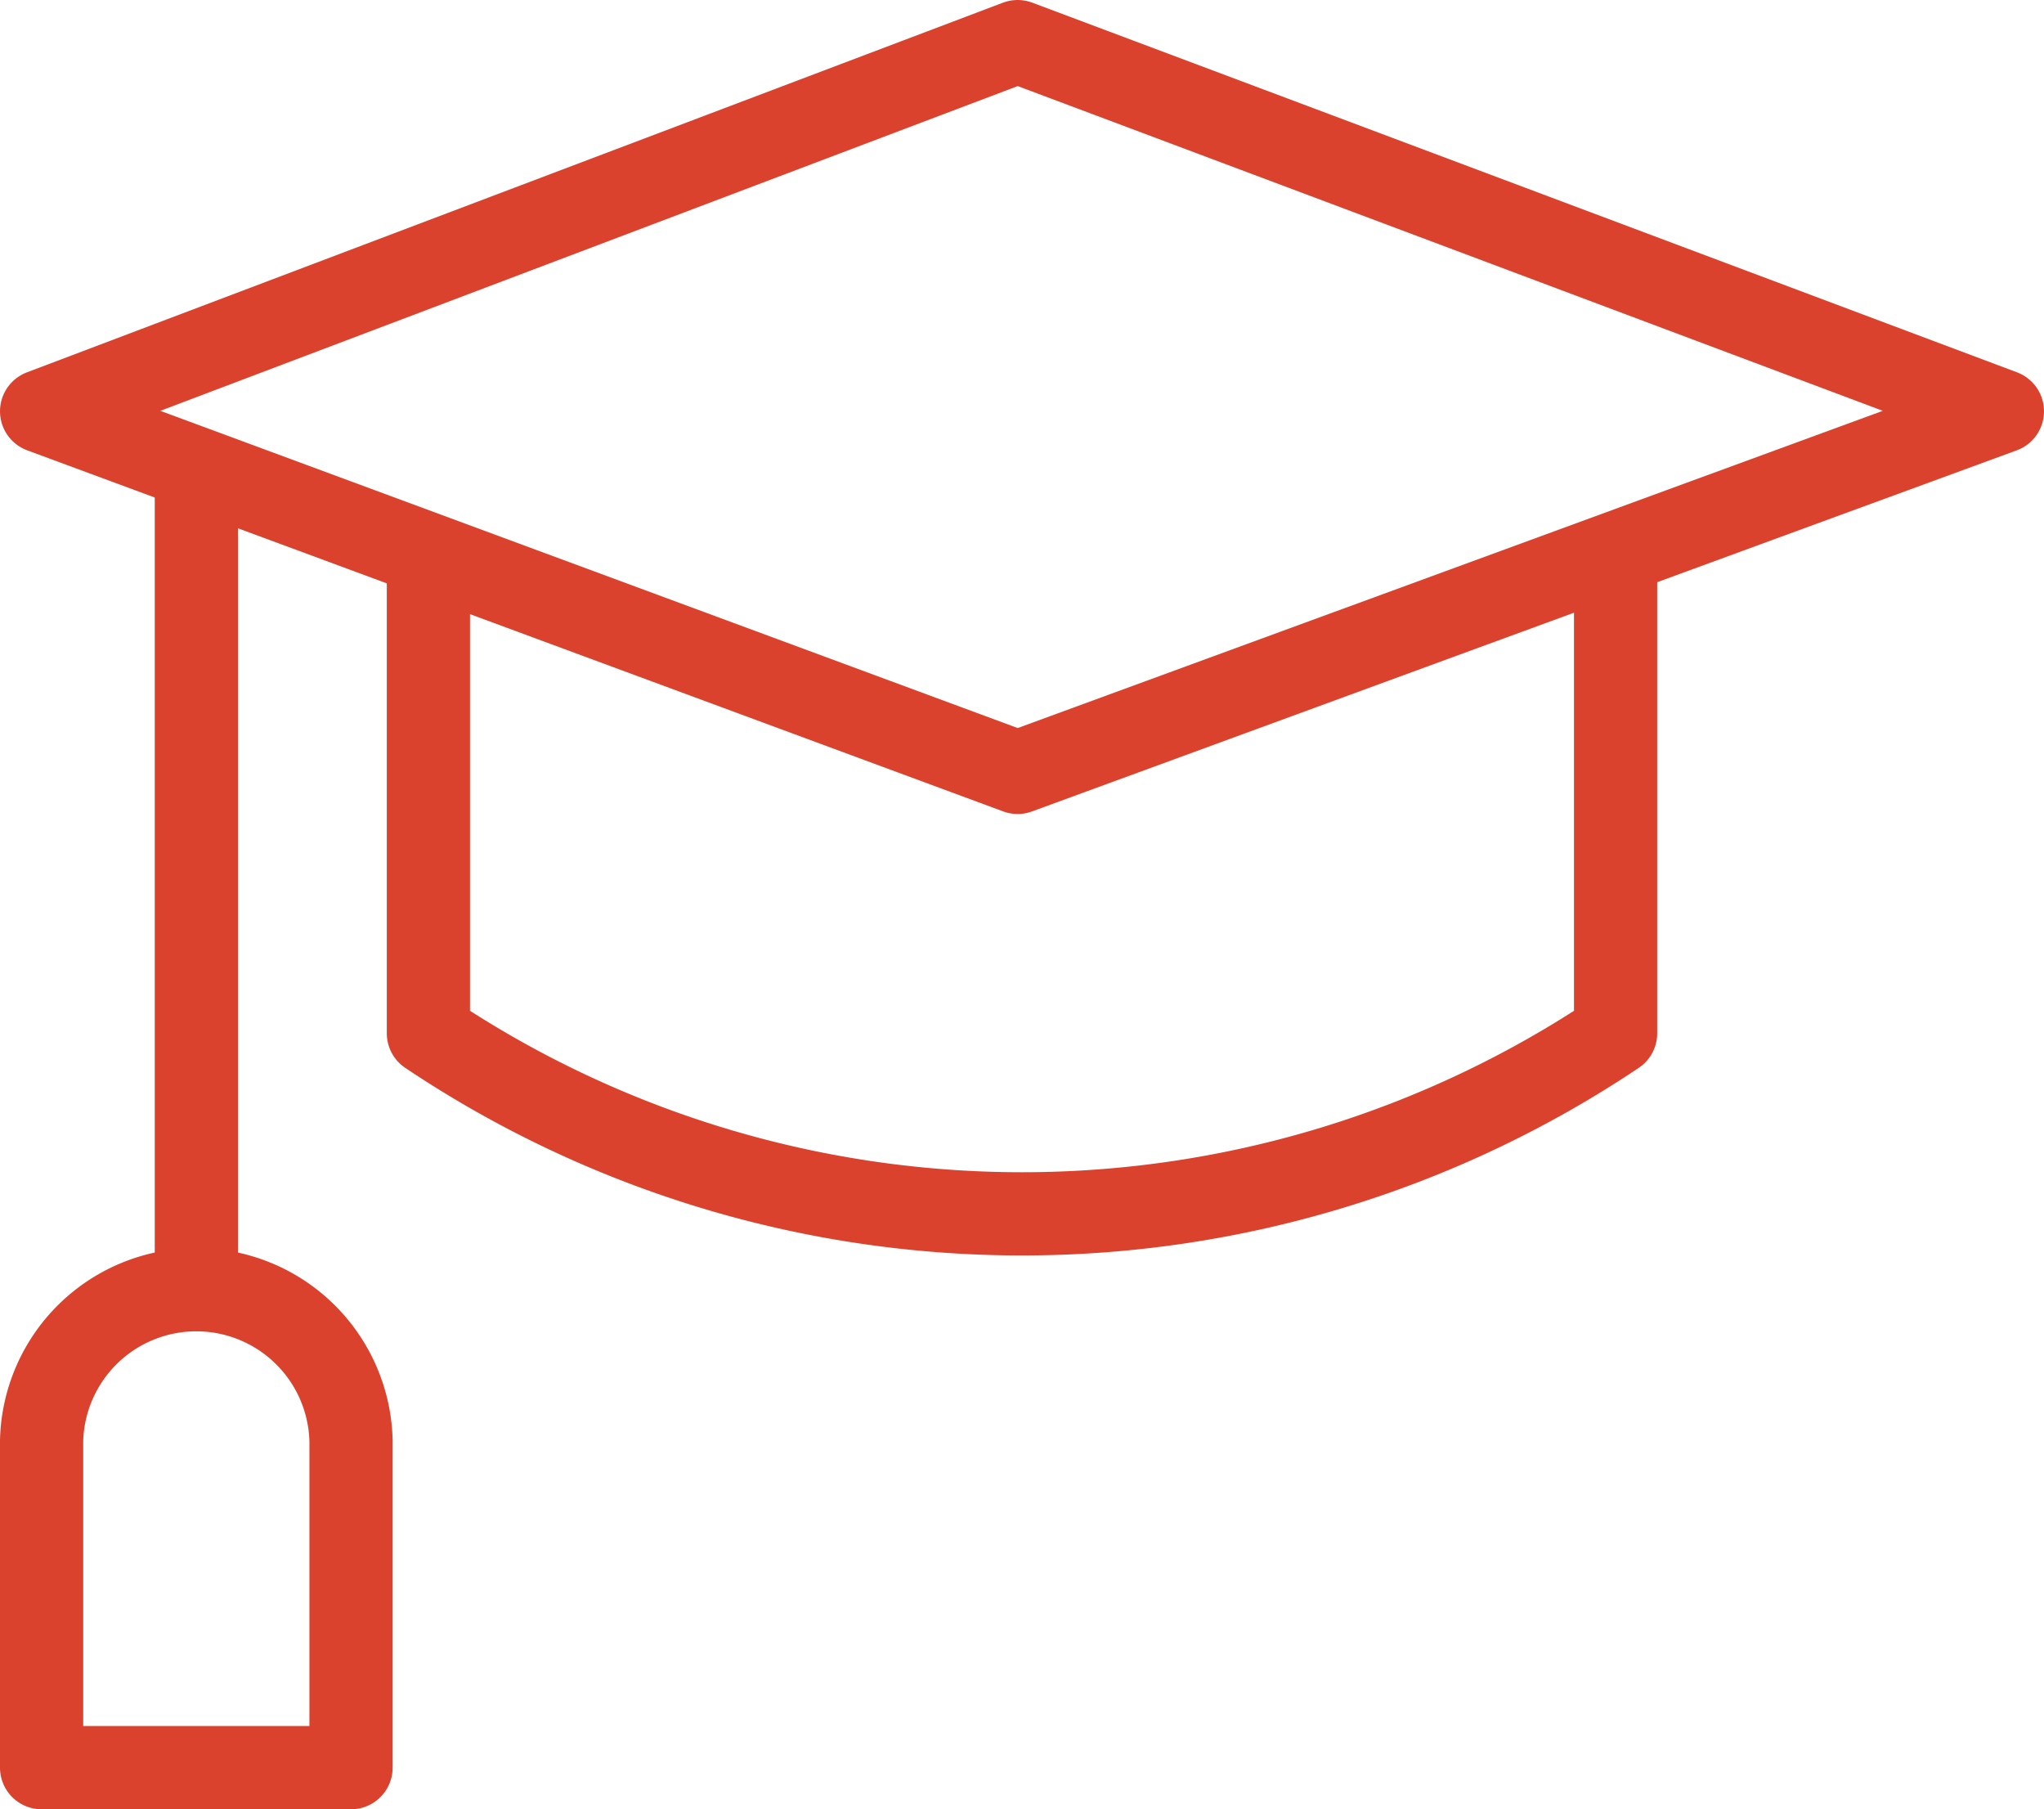 <svg xmlns="http://www.w3.org/2000/svg" width="24.567" height="21.74" viewBox="0 0 24.567 21.74">
  <g id="Graduates_Icon" data-name="Graduates Icon" transform="translate(-0.25 -1.6)">
    <path id="Path_9548" data-name="Path 9548" d="M12.481,10.881.75,6.542,12.481,2.1,24.317,6.542Z" transform="translate(0)" fill="none" stroke="#db422d" stroke-linecap="round" stroke-linejoin="round" stroke-width="1"/>
    <path id="Path_9549" data-name="Path 9549" d="M19.519,8.1v5.579a12.816,12.816,0,0,1-14.269,0V8.1" transform="translate(0.149 0.337)" fill="none" stroke="#db422d" stroke-linecap="round" stroke-linejoin="round" stroke-width="1"/>
    <path id="Path_9550" data-name="Path 9550" d="M2.55,7.1v9.5" transform="translate(0.06 0.299)" fill="none" stroke="#db422d" stroke-linecap="round" stroke-linejoin="round" stroke-width="1"/>
    <path id="Path_9551" data-name="Path 9551" d="M4.469,18.16a1.86,1.86,0,0,0-3.719,0v3.926H4.469Z" transform="translate(0 0.754)" fill="none" stroke="#db422d" stroke-linecap="round" stroke-linejoin="round" stroke-width="1"/>
  </g>
</svg>
